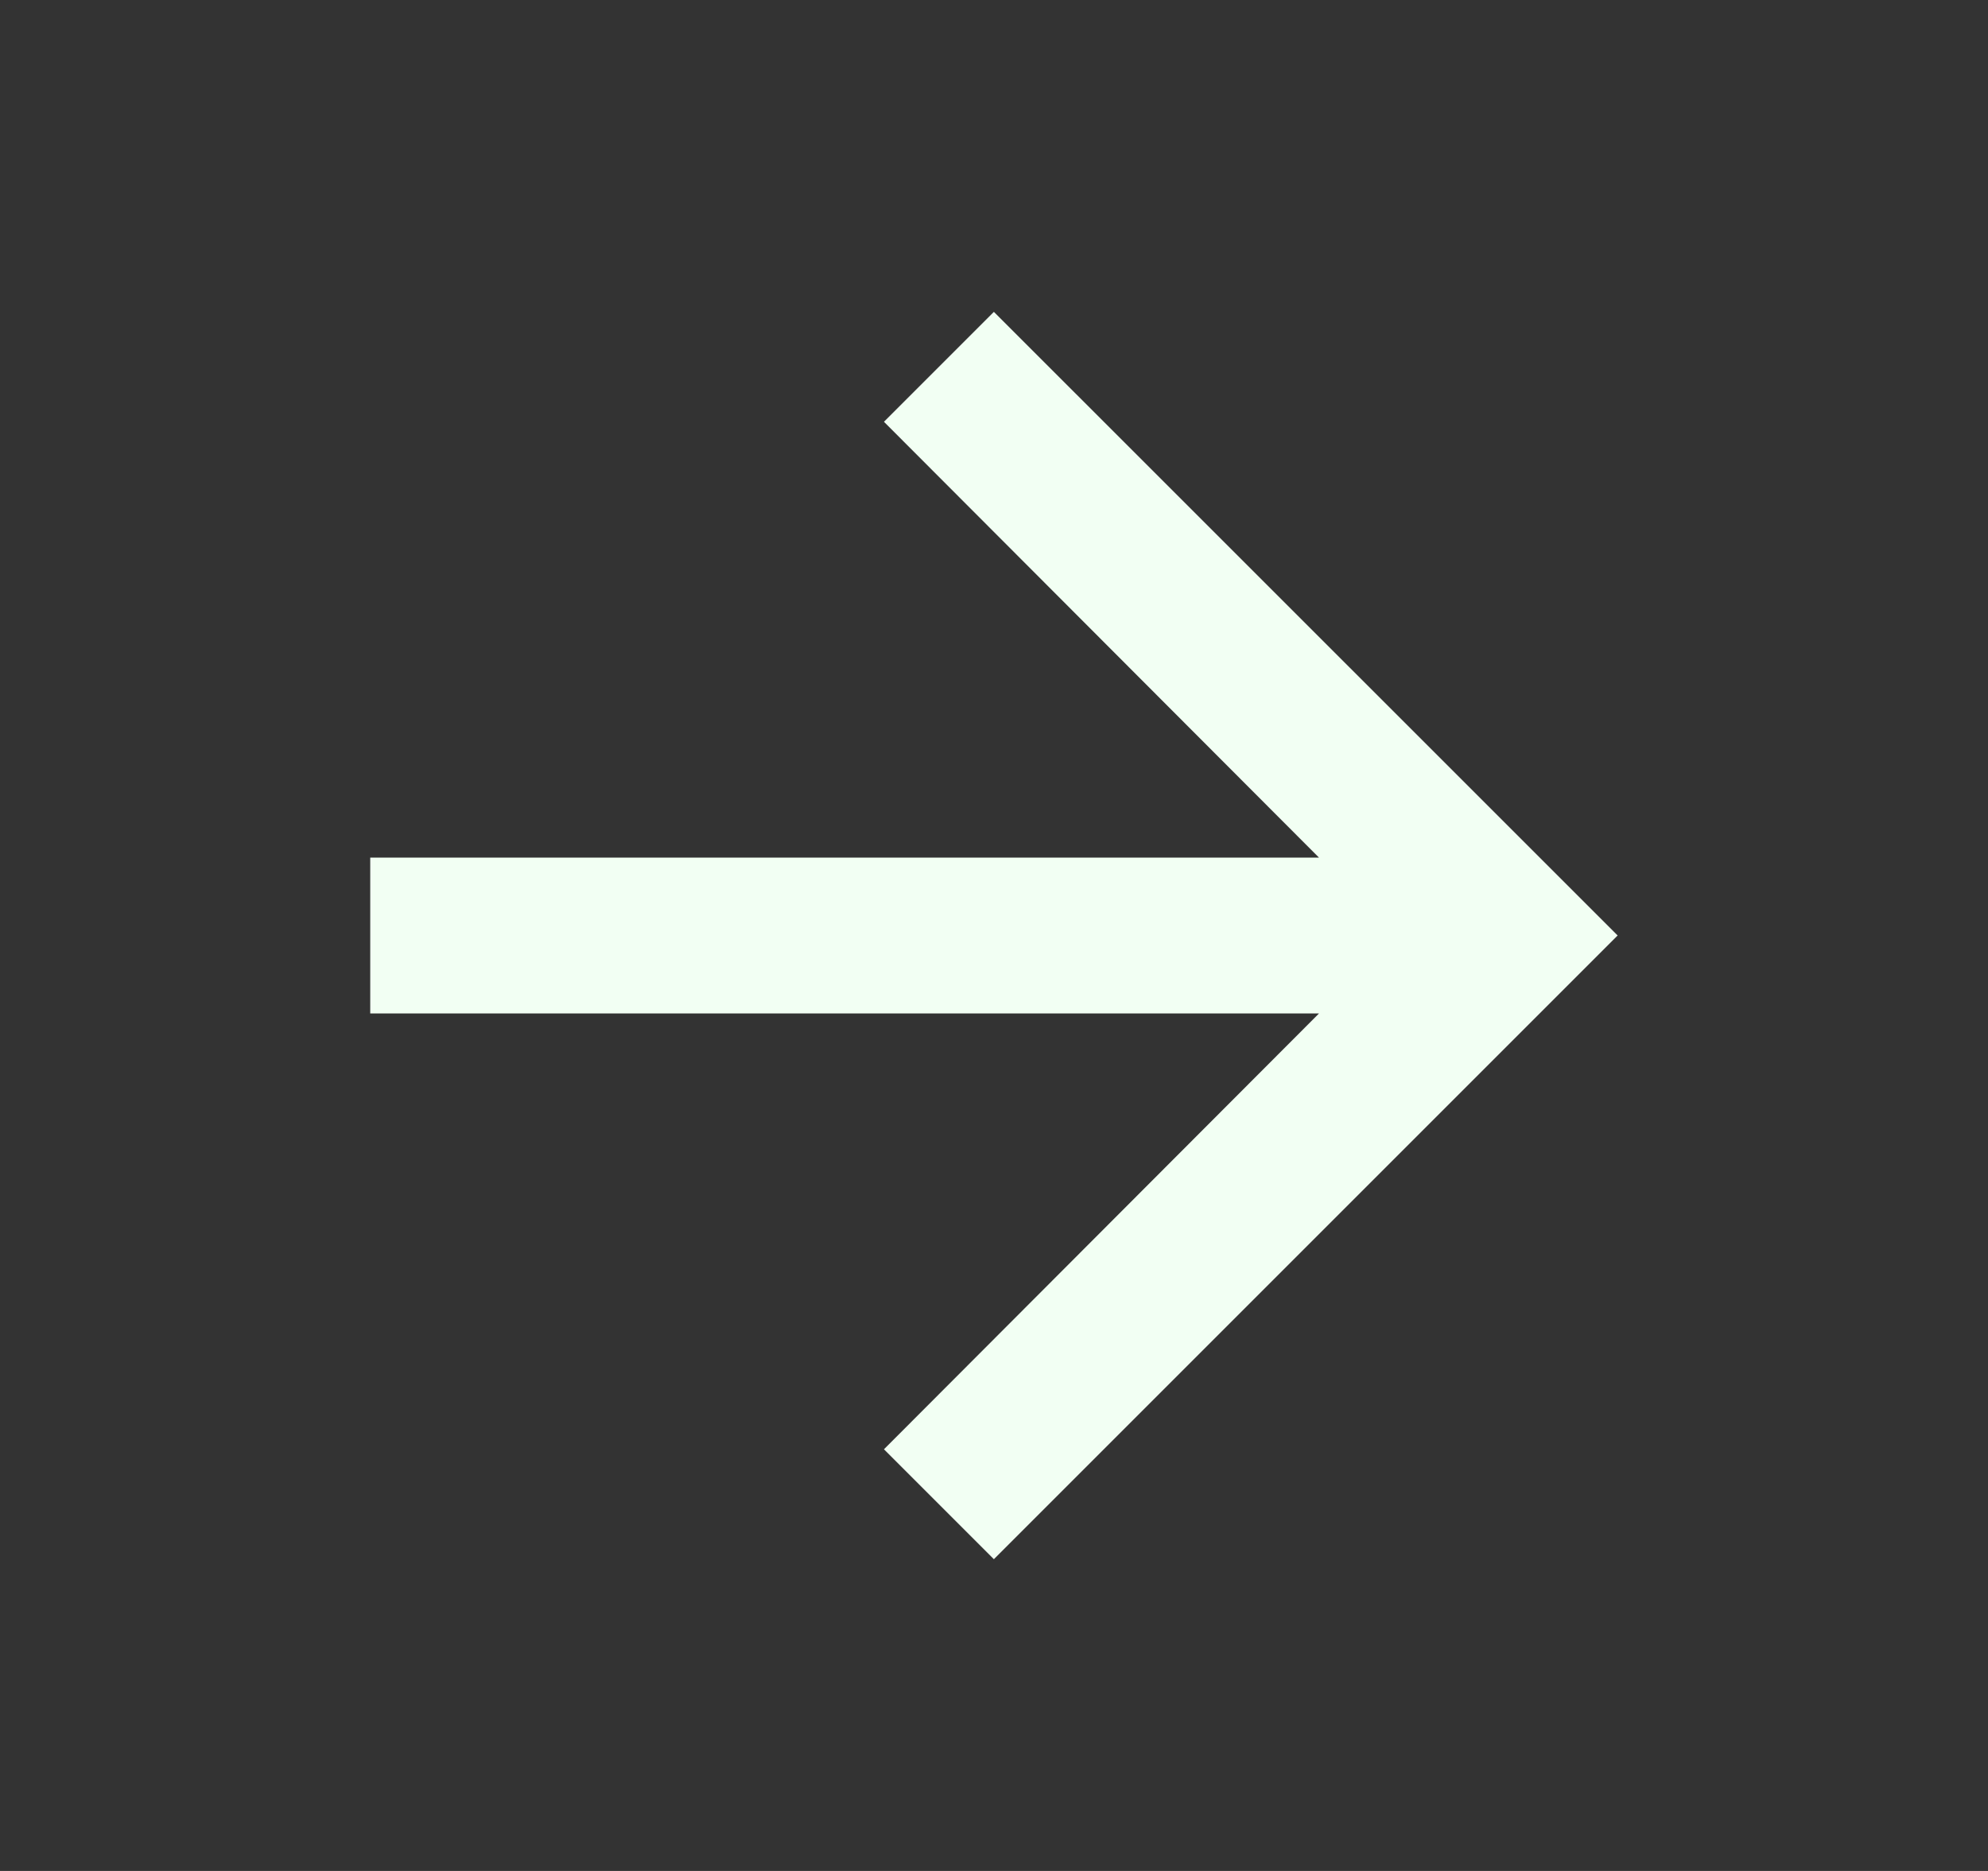 <svg width="17" height="16" viewBox="0 0 17 16" fill="none" xmlns="http://www.w3.org/2000/svg">
<rect x="0" y="0" width="17" height="16" fill="#333333" stroke="none"/>
<path d="M8.499 2.667L7.559 3.607L11.279 7.334H3.166V8.667H11.279L7.559 12.394L8.499 13.334L13.833 8L8.499 2.667Z" fill="#F2FFF3"/>
</svg>

